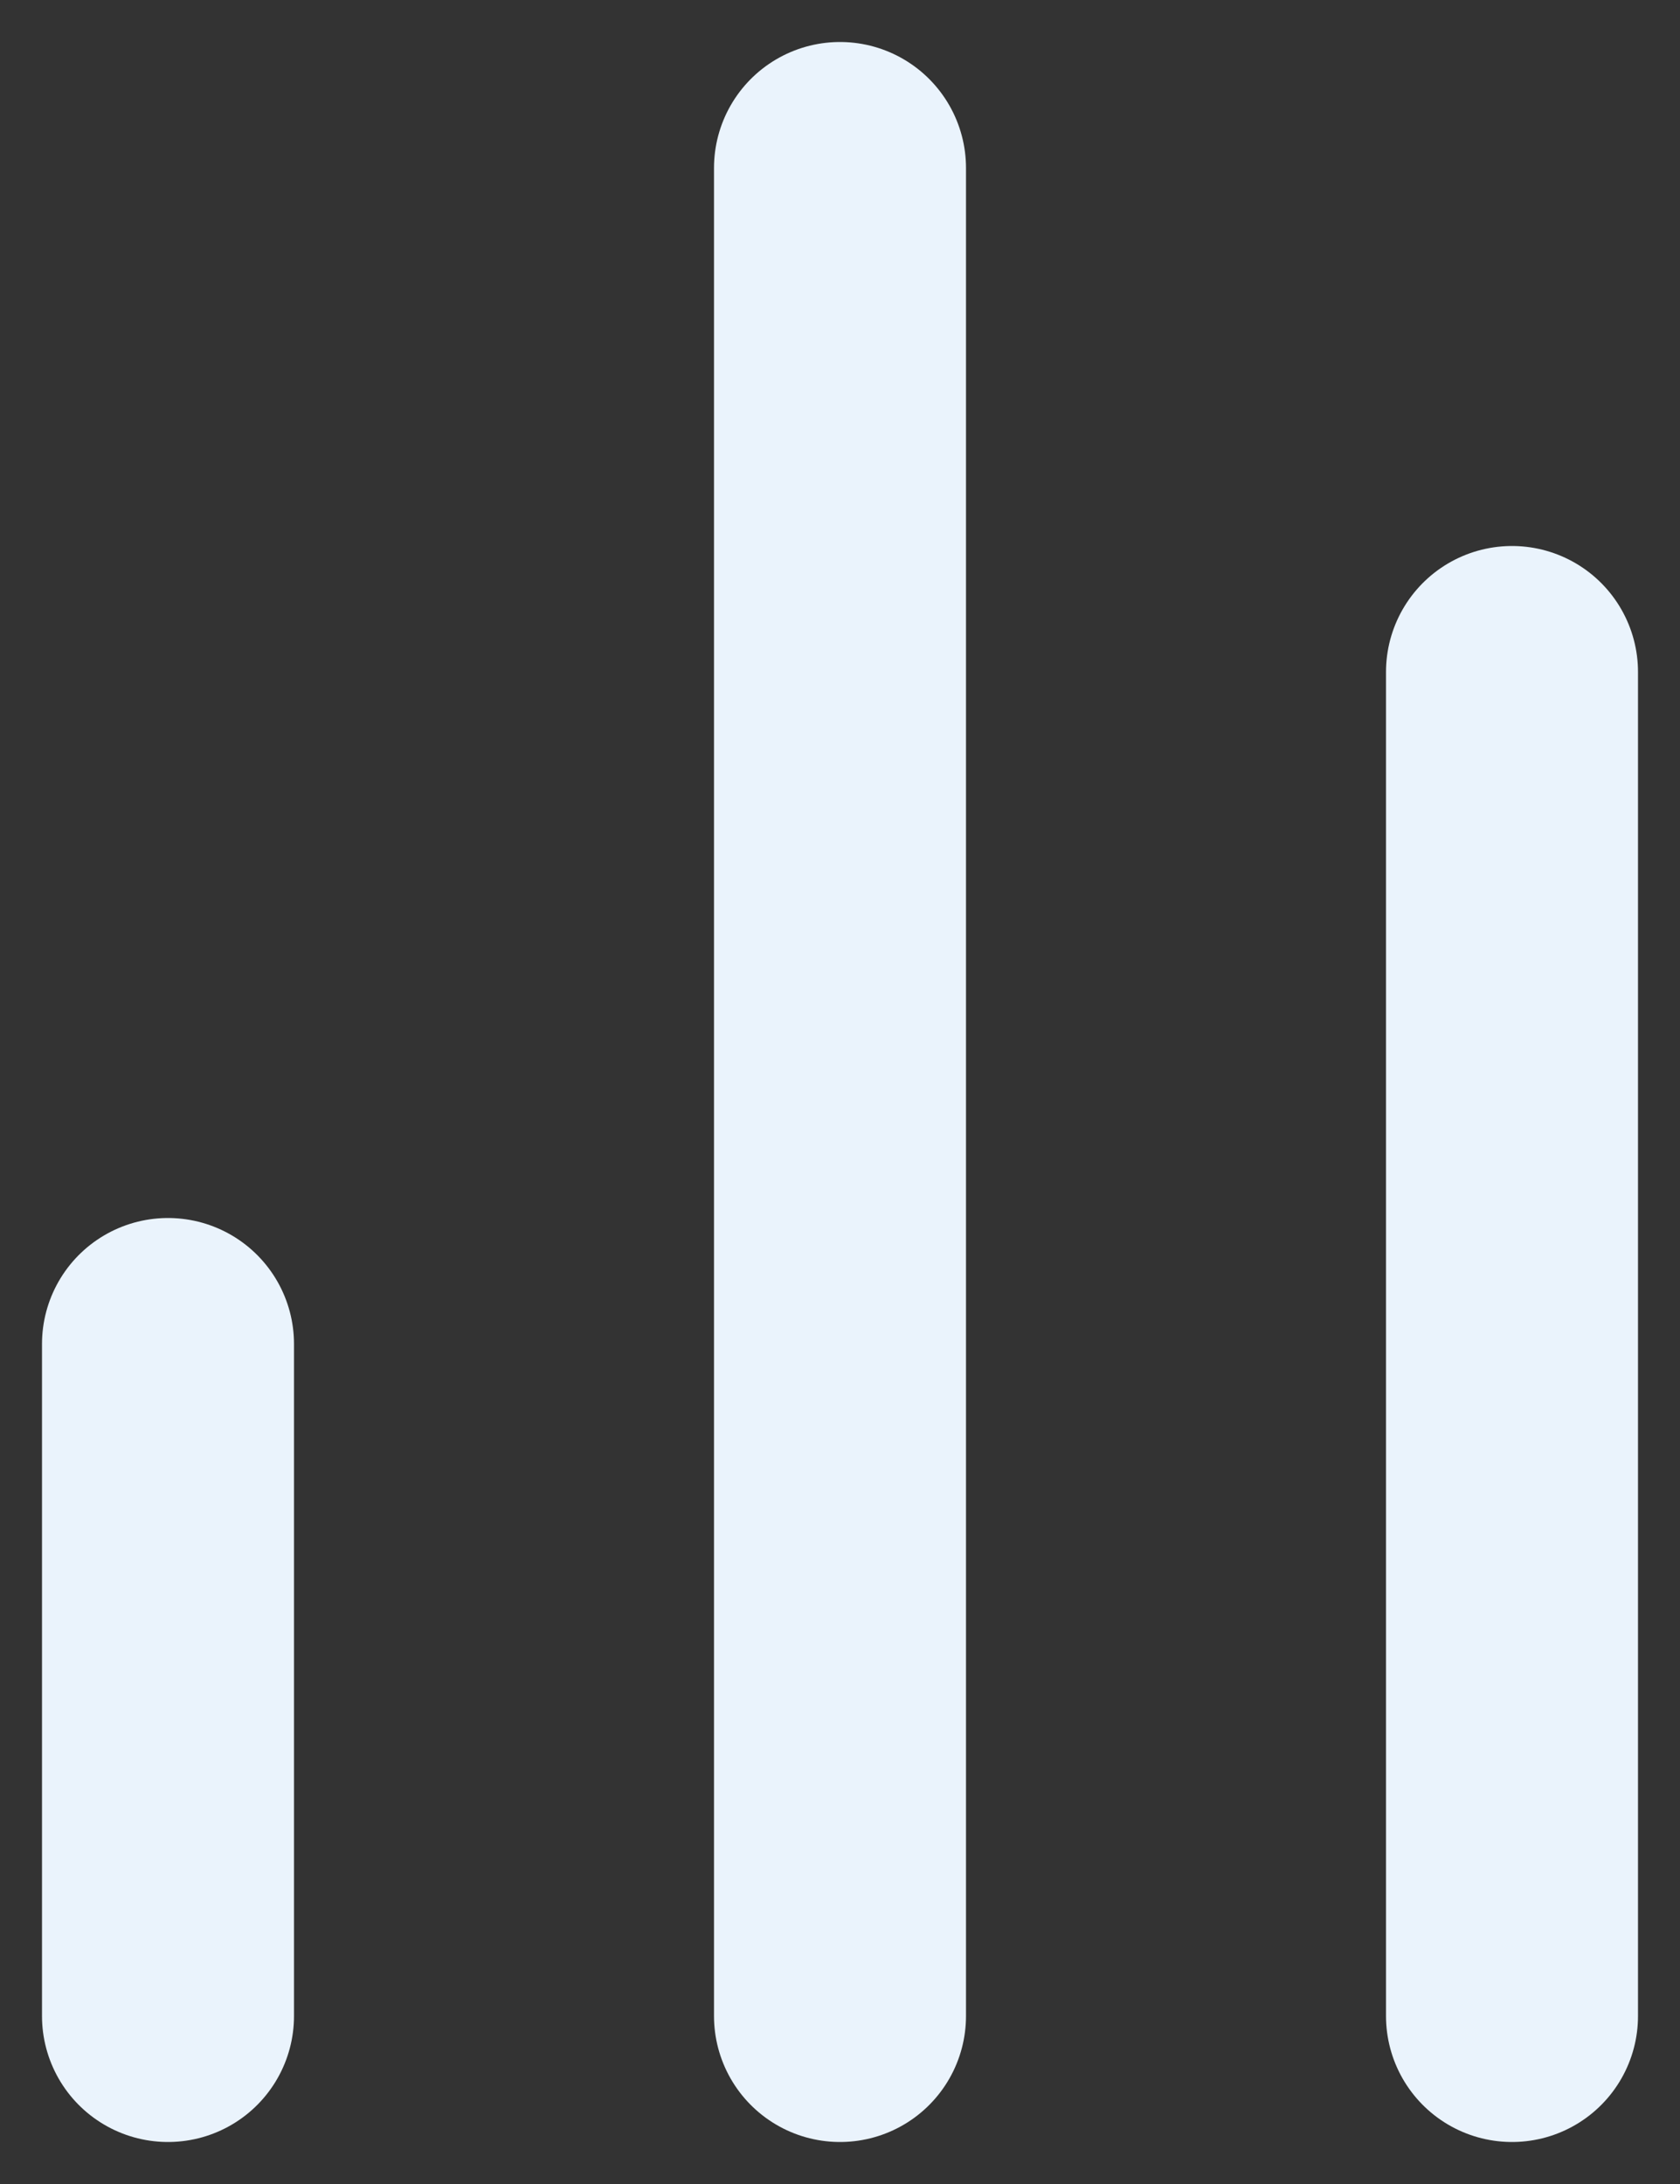 <svg width="10" height="13" viewBox="0 0 10 13" fill="none" xmlns="http://www.w3.org/2000/svg">
<rect x="0" y="0" width="10" height="13" fill="#333333" stroke="none"/>
<path d="M1 8V12" stroke="#EAF3FC" stroke-width="1.5" stroke-linecap="round"/>
<path d="M5 1V12" stroke="#EAF3FC" stroke-width="1.5" stroke-linecap="round"/>
<path d="M9 4V12" stroke="#EAF3FC" stroke-width="1.5" stroke-linecap="round"/>
</svg>
